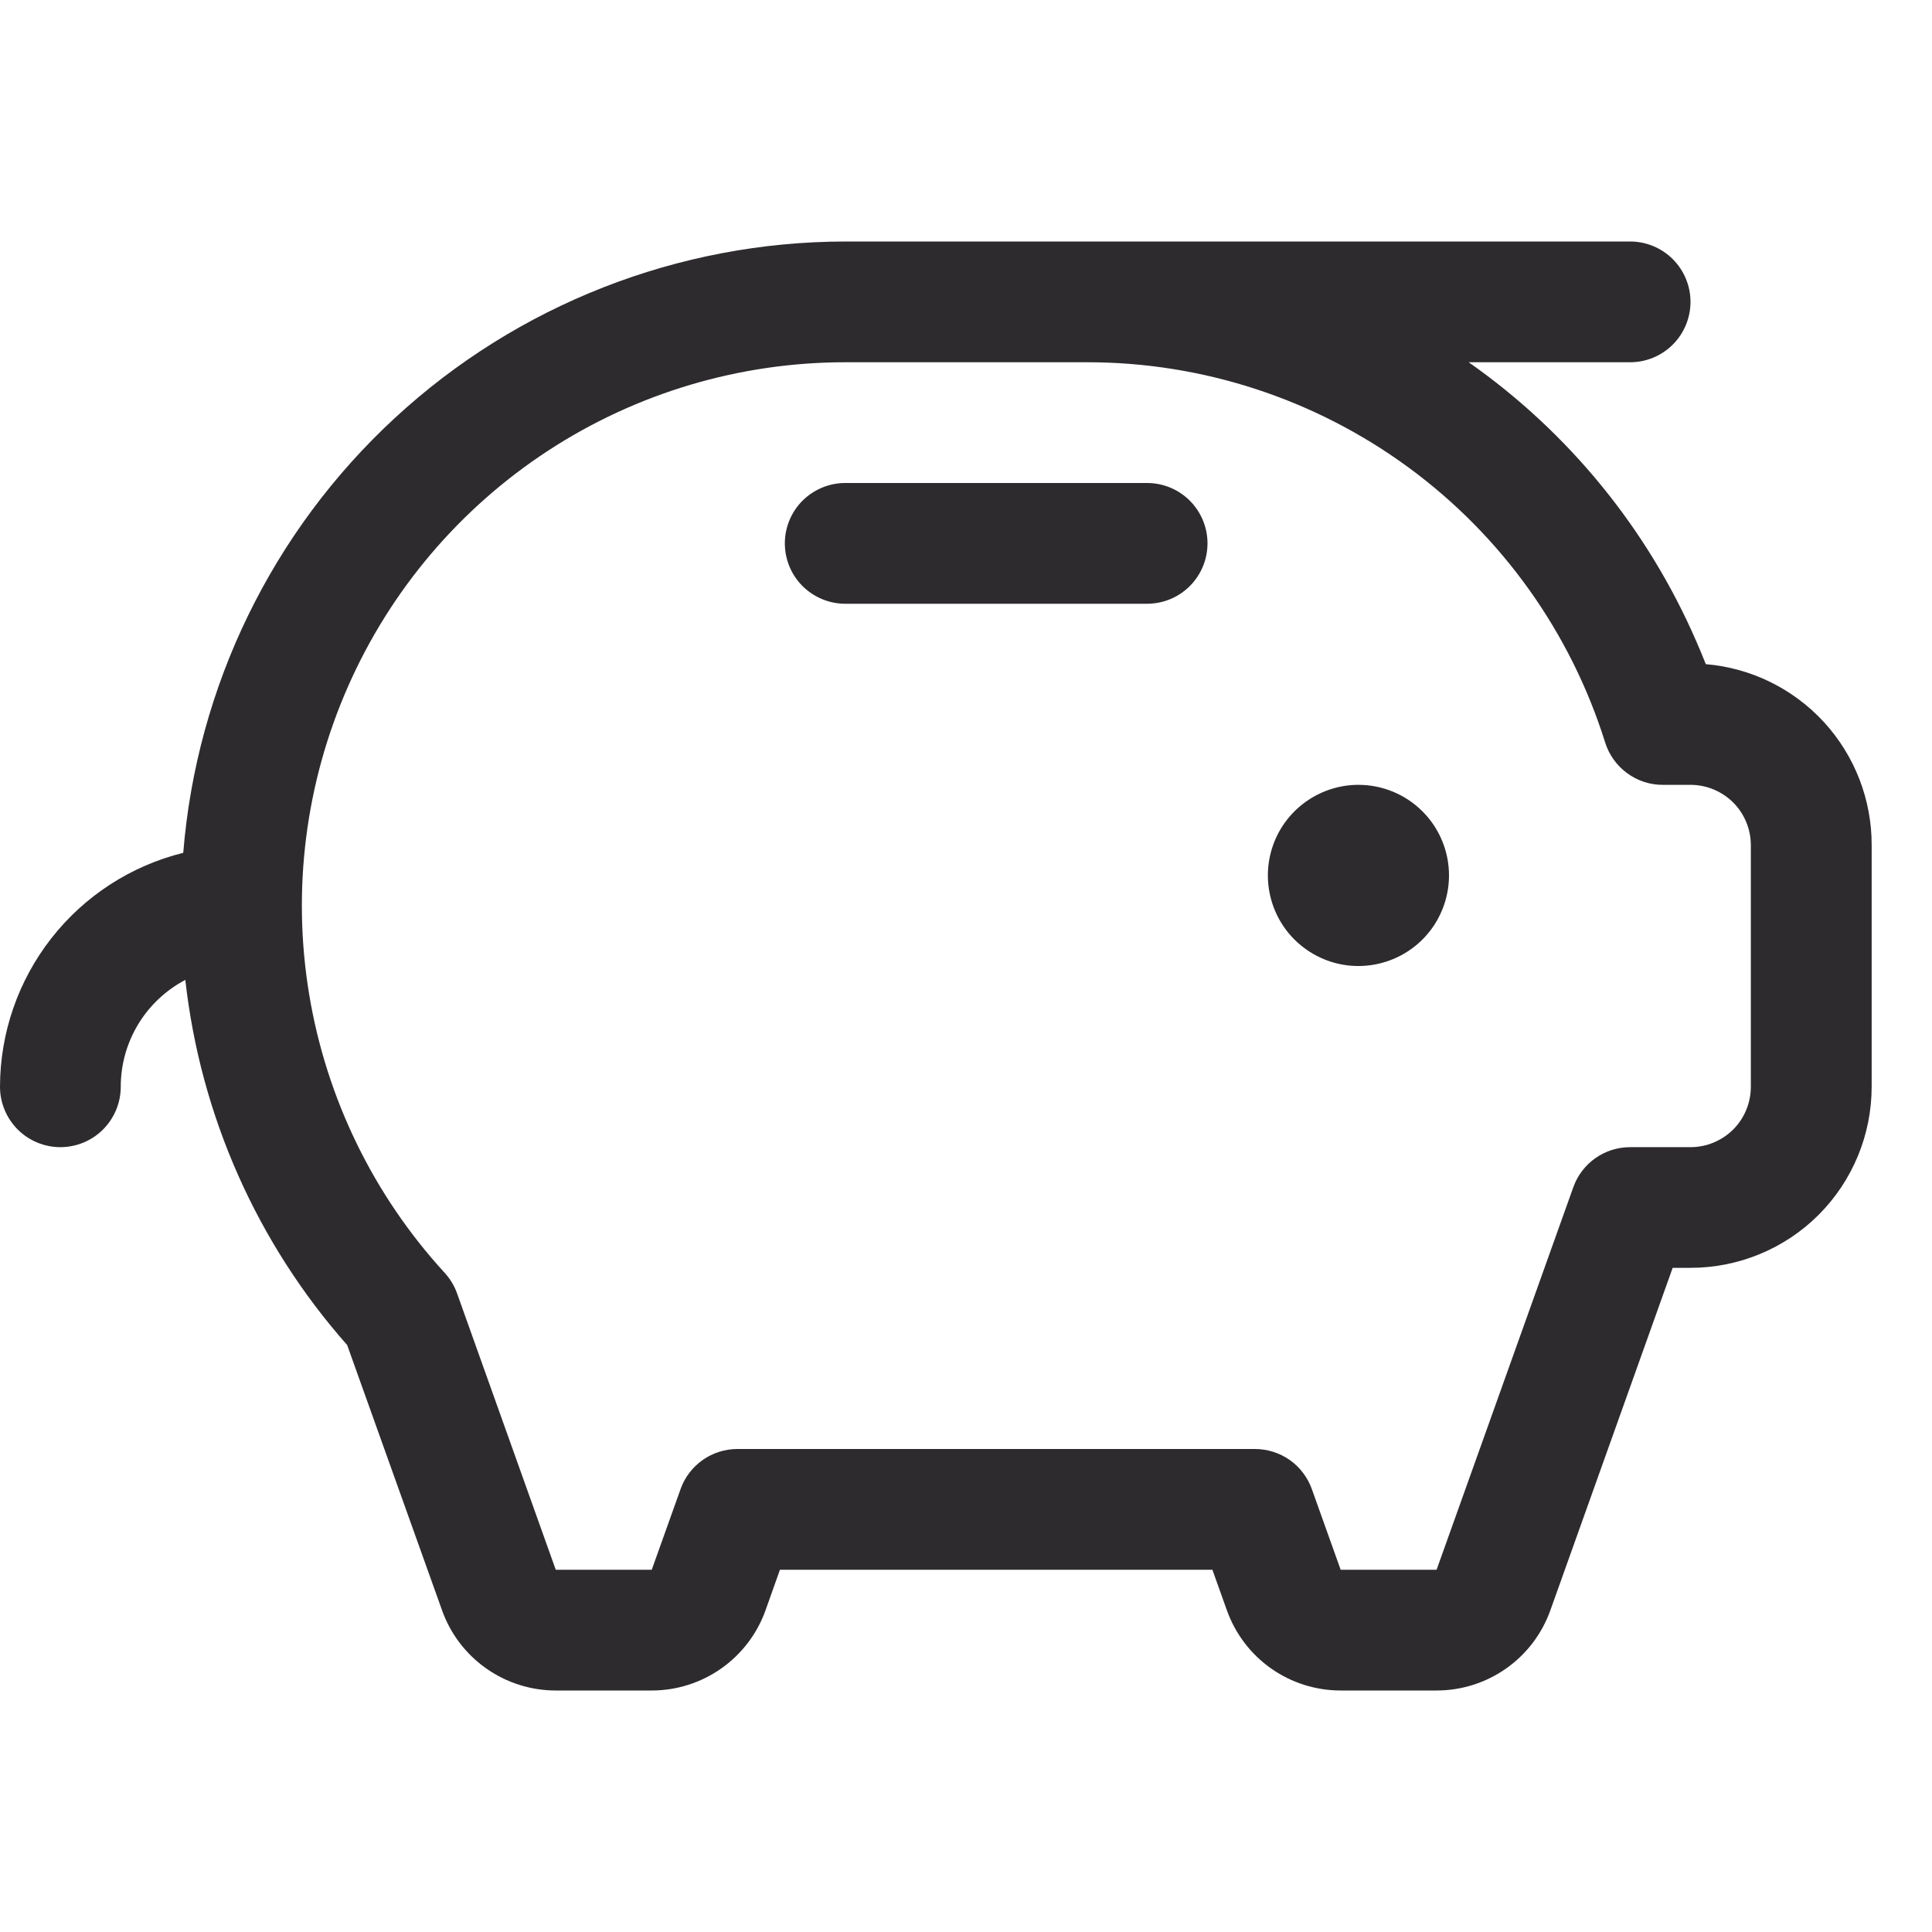 <svg width="26" height="26" viewBox="0 0 26 26" fill="none" xmlns="http://www.w3.org/2000/svg">
<path d="M19.5 11.781C19.5 12.022 19.428 12.258 19.295 12.458C19.161 12.659 18.97 12.815 18.748 12.907C18.525 12.999 18.28 13.024 18.044 12.977C17.807 12.93 17.59 12.813 17.419 12.643C17.249 12.473 17.133 12.255 17.086 12.019C17.039 11.783 17.063 11.538 17.155 11.315C17.247 11.092 17.404 10.902 17.604 10.768C17.805 10.634 18.04 10.562 18.281 10.562C18.605 10.562 18.915 10.691 19.143 10.919C19.372 11.148 19.5 11.458 19.5 11.781ZM15.438 6.5H11.375C11.159 6.5 10.953 6.586 10.8 6.738C10.648 6.89 10.562 7.097 10.562 7.312C10.562 7.528 10.648 7.735 10.8 7.887C10.953 8.039 11.159 8.125 11.375 8.125H15.438C15.653 8.125 15.86 8.039 16.012 7.887C16.164 7.735 16.25 7.528 16.25 7.312C16.25 7.097 16.164 6.89 16.012 6.738C15.86 6.586 15.653 6.5 15.438 6.5ZM25.188 11.375V14.625C25.188 15.271 24.931 15.892 24.474 16.349C24.017 16.806 23.396 17.062 22.75 17.062H22.51L20.864 21.671C20.751 21.987 20.544 22.26 20.27 22.453C19.996 22.646 19.669 22.75 19.333 22.75H18.042C17.706 22.75 17.379 22.646 17.105 22.453C16.831 22.26 16.624 21.987 16.511 21.671L16.316 21.125H10.496L10.302 21.671C10.189 21.987 9.981 22.26 9.707 22.453C9.433 22.646 9.106 22.75 8.771 22.75H7.479C7.144 22.75 6.817 22.646 6.543 22.453C6.269 22.26 6.061 21.987 5.949 21.671L4.672 18.101C3.457 16.726 2.697 15.01 2.494 13.187C2.232 13.325 2.013 13.531 1.859 13.785C1.706 14.038 1.625 14.329 1.625 14.625C1.625 14.841 1.539 15.047 1.387 15.2C1.235 15.352 1.028 15.438 0.812 15.438C0.597 15.438 0.39 15.352 0.238 15.2C0.086 15.047 0 14.841 0 14.625C0.001 13.9 0.245 13.197 0.691 12.627C1.138 12.056 1.763 11.651 2.466 11.477C2.647 9.237 3.664 7.148 5.315 5.624C6.965 4.1 9.129 3.253 11.375 3.25H21.938C22.153 3.25 22.36 3.336 22.512 3.488C22.664 3.64 22.75 3.847 22.75 4.062C22.75 4.278 22.664 4.485 22.512 4.637C22.36 4.789 22.153 4.875 21.938 4.875H19.765C21.113 5.821 22.174 7.122 22.829 8.633C22.873 8.734 22.916 8.836 22.956 8.938C23.566 8.989 24.134 9.269 24.548 9.72C24.961 10.172 25.19 10.763 25.188 11.375ZM23.562 11.375C23.562 11.159 23.477 10.953 23.325 10.8C23.172 10.648 22.965 10.562 22.75 10.562H22.378C22.205 10.563 22.037 10.508 21.897 10.405C21.758 10.303 21.654 10.159 21.602 9.994C21.137 8.508 20.209 7.21 18.954 6.29C17.698 5.369 16.182 4.873 14.625 4.875H11.375C9.956 4.875 8.567 5.288 7.379 6.063C6.19 6.839 5.253 7.943 4.682 9.242C4.11 10.541 3.929 11.978 4.16 13.378C4.391 14.778 5.024 16.081 5.983 17.128C6.056 17.207 6.113 17.301 6.15 17.403L7.479 21.125H8.771L9.159 20.039C9.215 19.881 9.319 19.745 9.456 19.648C9.593 19.552 9.756 19.5 9.924 19.5H16.889C17.056 19.5 17.22 19.552 17.357 19.648C17.494 19.745 17.597 19.881 17.654 20.039L18.042 21.125H19.333L21.173 15.977C21.229 15.819 21.333 15.682 21.47 15.586C21.607 15.489 21.77 15.438 21.938 15.438H22.75C22.965 15.438 23.172 15.352 23.325 15.2C23.477 15.047 23.562 14.841 23.562 14.625V11.375Z" fill="#2D2B2E"/>
</svg>
